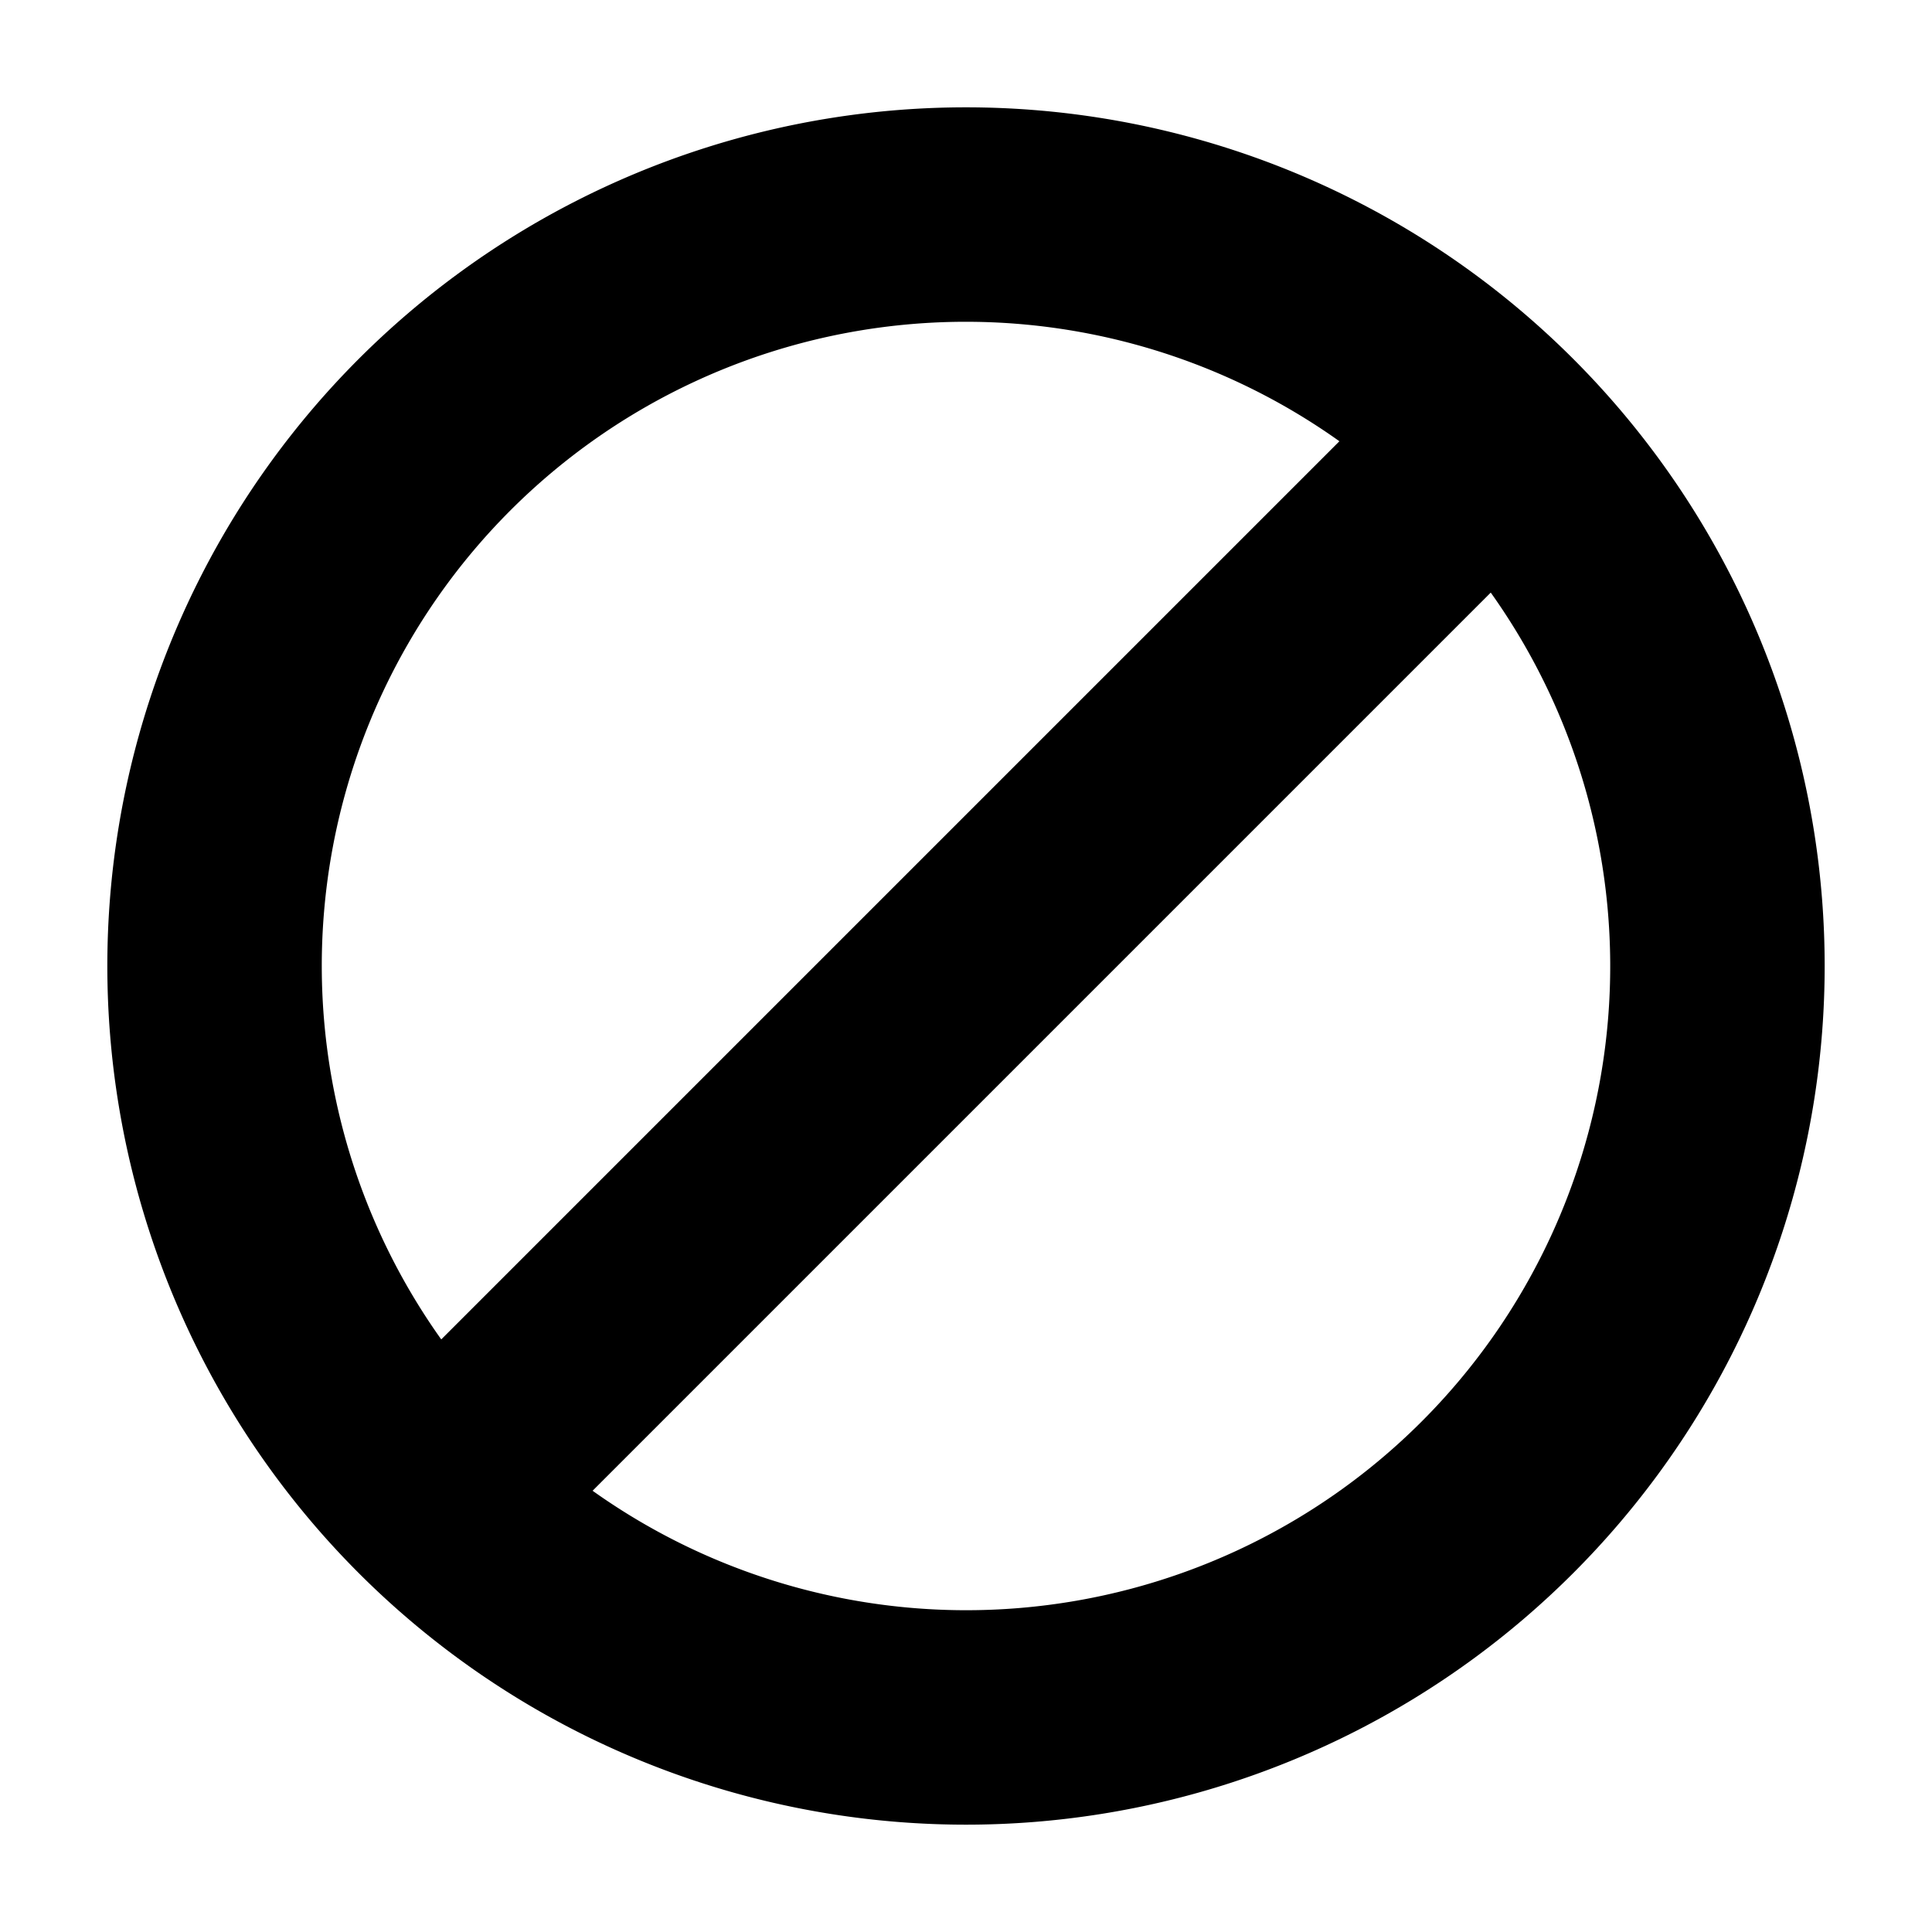 <svg role="icon" class="svg-icon iconNotInterested" width="18" height="18" viewBox="0 0 18 18"><path d="M5.521 13.889a6 6 0 0 0 8.368-8.368l-8.368 8.368zm-1.41-1.41l8.368-8.368a6 6 0 0 0-8.368 8.368zM9 17A8 8 0 1 1 9 1a8 8 0 0 1 0 16z"/></svg>
